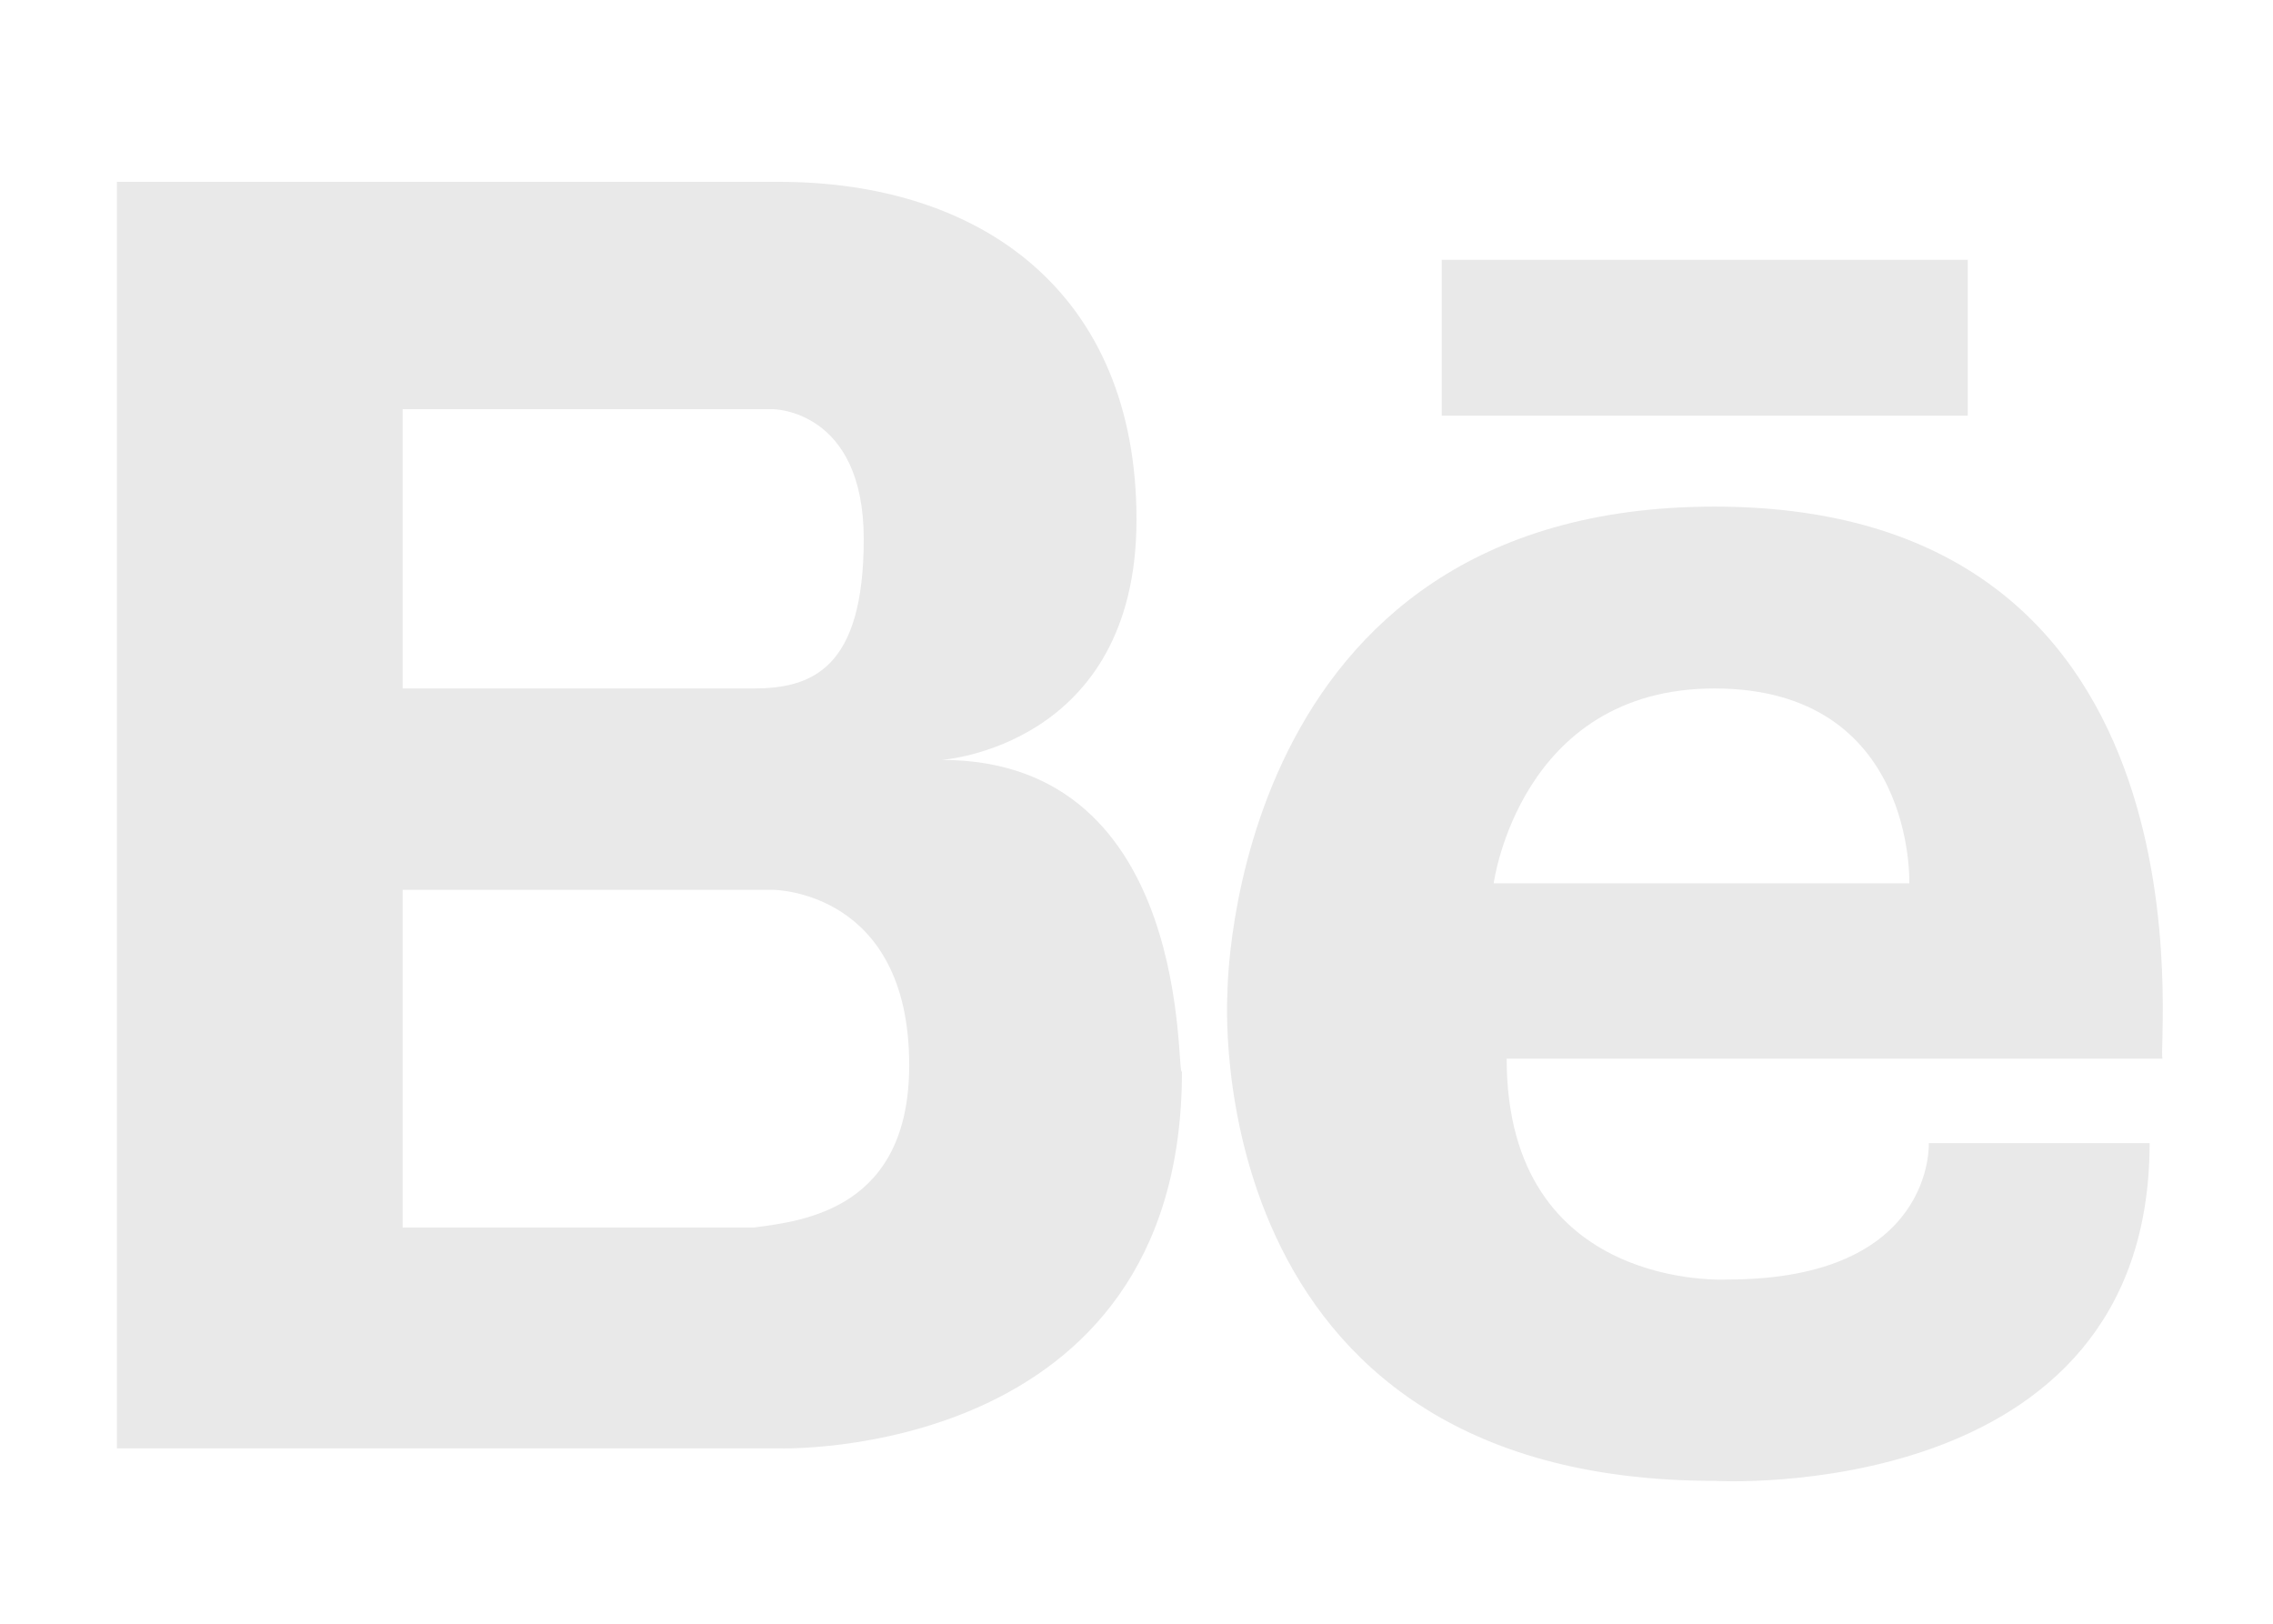 <?xml version="1.0" encoding="utf-8"?>
<!-- Generator: Adobe Illustrator 23.0.1, SVG Export Plug-In . SVG Version: 6.00 Build 0)  -->
<svg version="1.1" id="圖層_1" xmlns="http://www.w3.org/2000/svg" xmlns:xlink="http://www.w3.org/1999/xlink" x="0px" y="0px"
	 viewBox="0 0 35 25" style="enable-background:new 0 0 35 25;" xml:space="preserve">
<style type="text/css">
	.st0{display:none;}
	.st1{fill:#E9E9E9;}
</style>
<rect x="-4.9" class="st0" width="25" height="25"/>
<rect x="20.1" class="st0" width="25" height="25"/>
<g>
	<rect x="22.2" y="4" class="st1" width="8.1" height="2.4"/>
	<g>
		<path class="st1" d="M26.4,7.8L26.4,7.8c-7.5,0-7.5,7.5-7.5,7.5s-0.5,7.5,7.5,7.5c0,0,6.7,0.4,6.7-5.2h-3.4c0,0,0.1,2.1-3.1,2.1
			c0,0-3.4,0.2-3.4-3.4h10.1C33.2,16.2,34.3,7.8,26.4,7.8z M29.4,13.6H23c0,0,0.4-3,3.4-3C29.5,10.6,29.4,13.6,29.4,13.6z"/>
	</g>
	<g>
		<path class="st1" d="M14.5,11.7c0,0,3-0.2,3-3.7c0-3.5-2.4-5.2-5.5-5.2H1.8v19.5h10.2c0,0,6.2,0.2,6.2-5.8
			C18.1,16.6,18.4,11.7,14.5,11.7z M6.2,6.3h5v0h0.7c0,0,1.4,0,1.4,2c0,2-0.8,2.3-1.7,2.3H6.2V6.3z M11.6,18.9H6.2v-5.2h5.7
			c0,0,2.1,0,2.1,2.7C14,18.6,12.4,18.8,11.6,18.9z"/>
	</g>
</g>
</svg>
